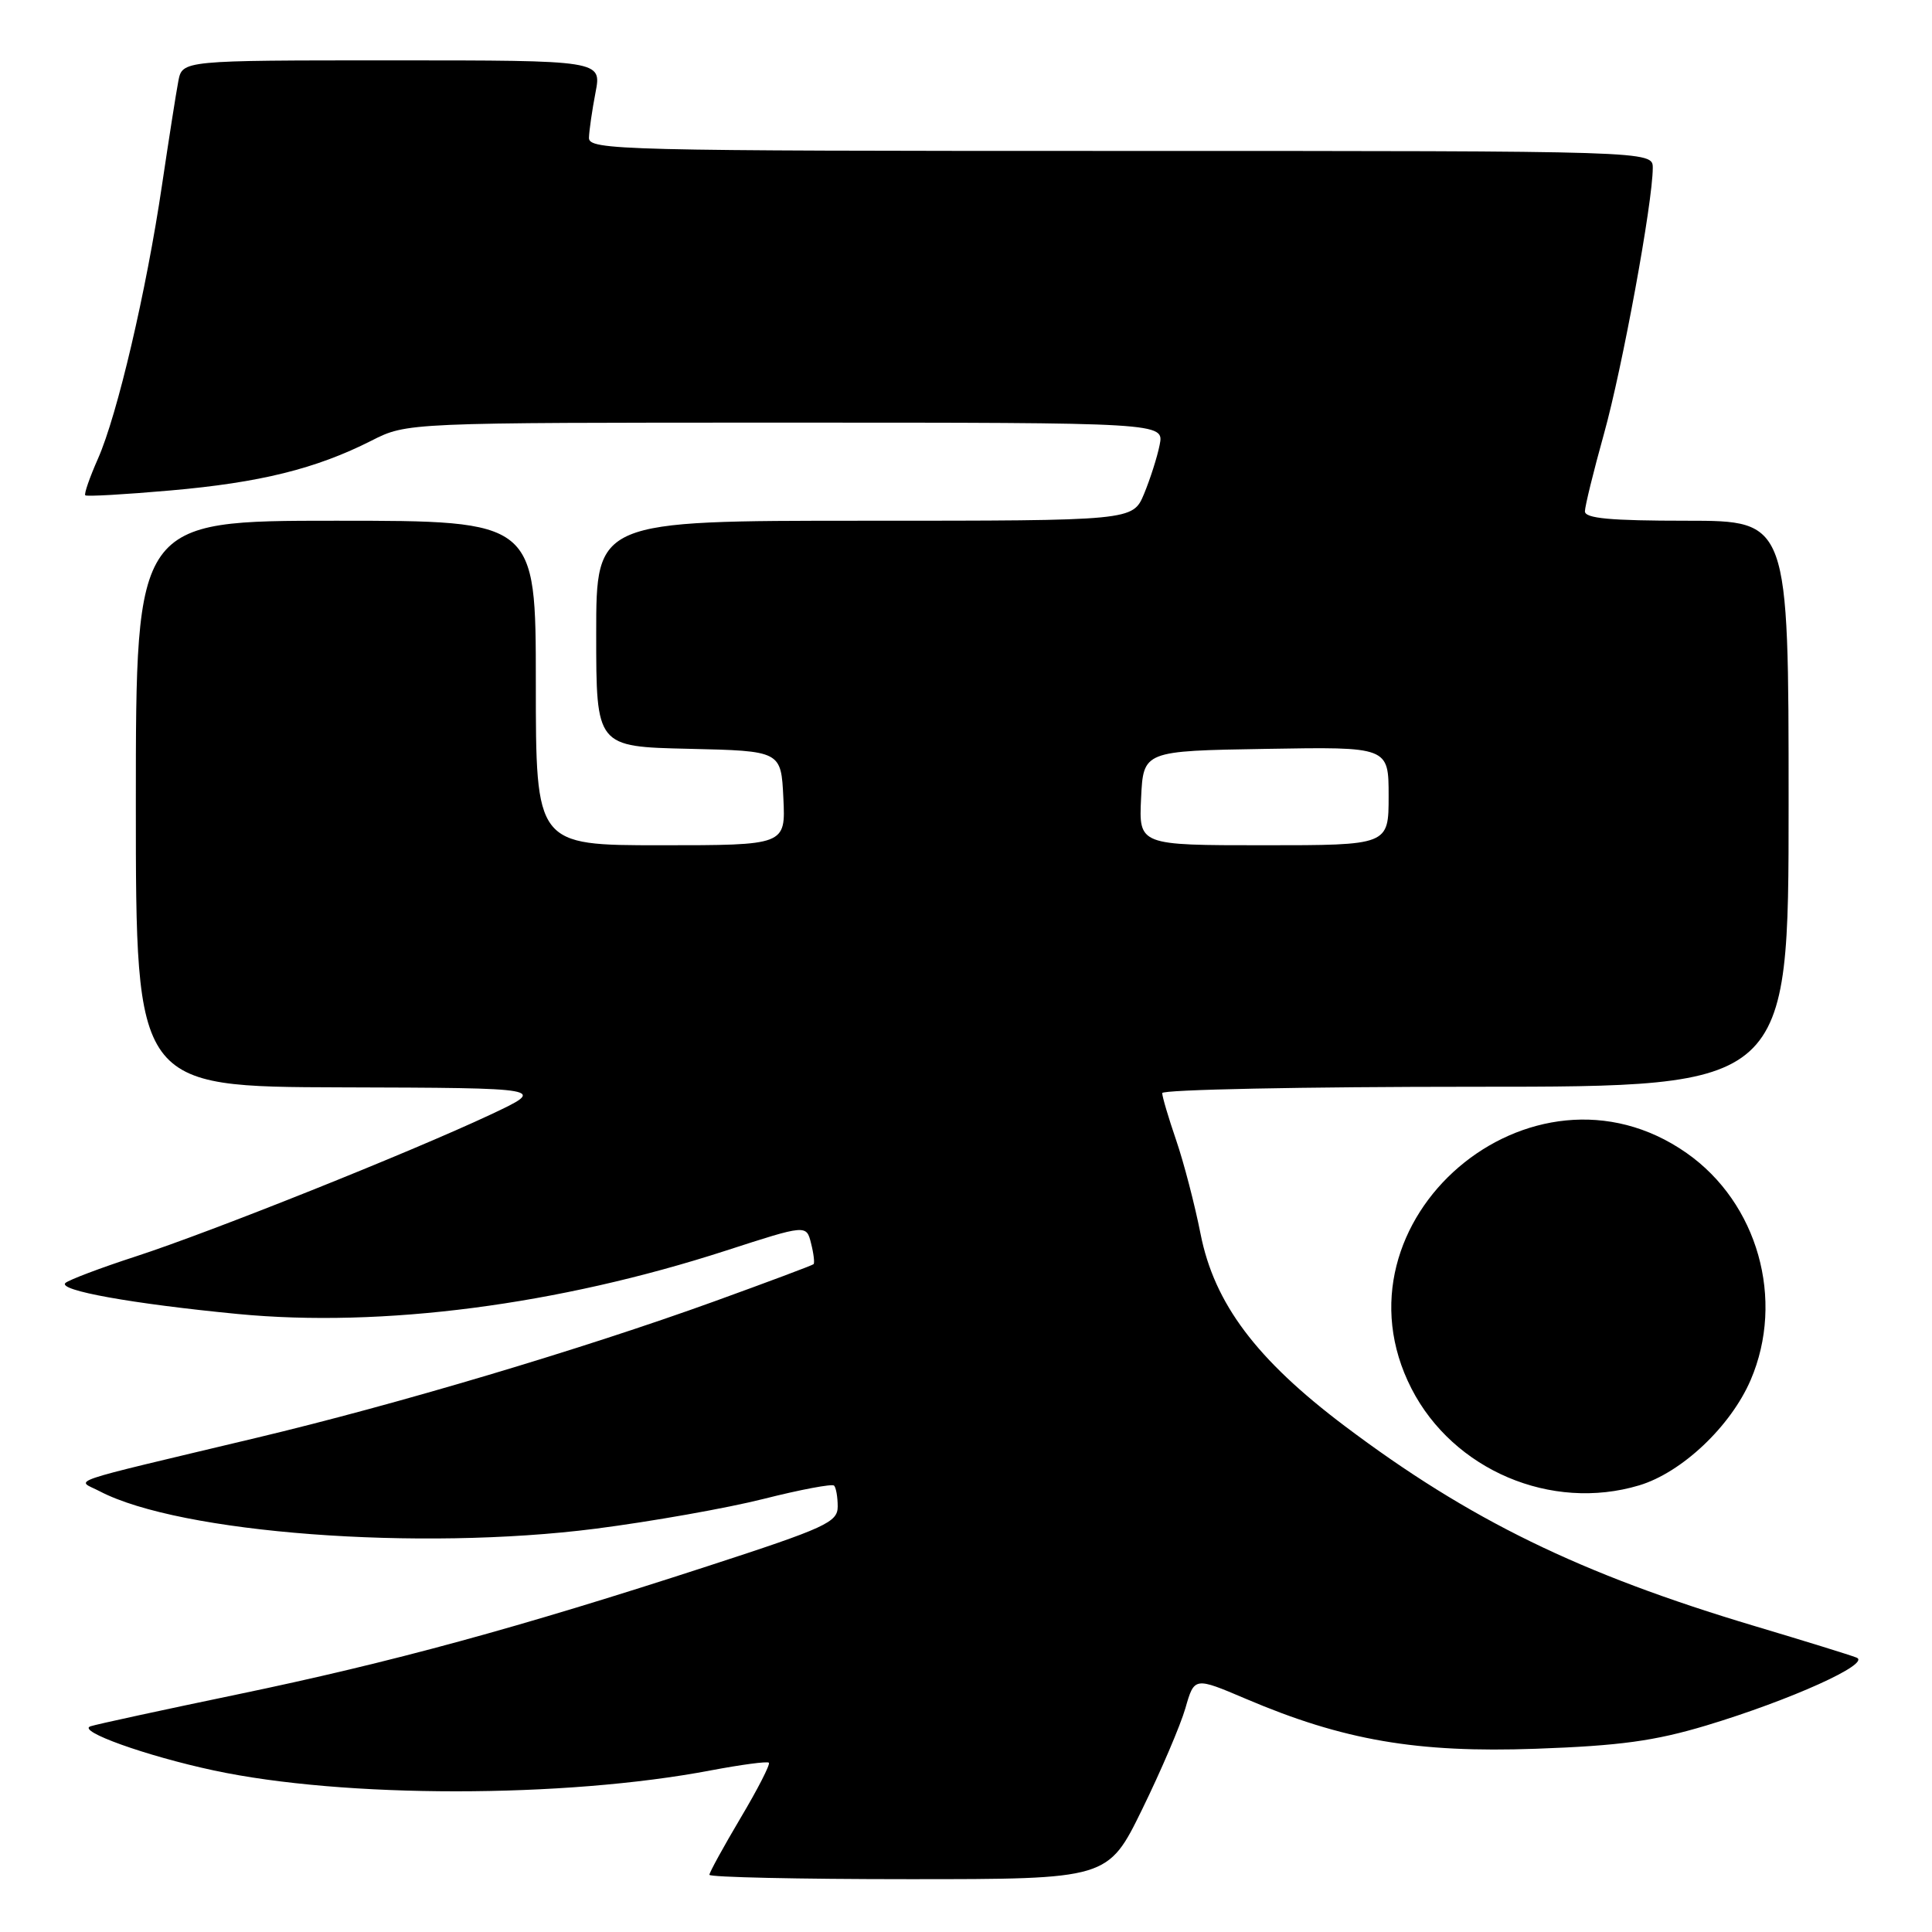 <?xml version="1.0" encoding="UTF-8" standalone="no"?>
<!DOCTYPE svg PUBLIC "-//W3C//DTD SVG 1.1//EN" "http://www.w3.org/Graphics/SVG/1.1/DTD/svg11.dtd" >
<svg xmlns="http://www.w3.org/2000/svg" xmlns:xlink="http://www.w3.org/1999/xlink" version="1.1" viewBox="0 0 256 256">
 <g >
 <path fill="currentColor"
d=" M 151.34 239.75 C 153.83 234.66 156.41 228.63 157.07 226.35 C 158.26 222.20 158.26 222.20 165.10 225.11 C 178.01 230.61 187.74 232.28 203.50 231.72 C 214.67 231.32 219.24 230.69 226.11 228.63 C 237.28 225.26 248.00 220.42 246.00 219.64 C 245.18 219.31 239.10 217.43 232.50 215.46 C 209.34 208.54 194.71 201.40 178.19 188.96 C 166.47 180.13 160.90 172.72 159.08 163.50 C 158.32 159.65 156.87 154.07 155.85 151.09 C 154.83 148.12 154.00 145.31 154.00 144.84 C 154.00 144.38 172.68 144.00 195.50 144.00 C 237.00 144.00 237.00 144.00 237.00 106.50 C 237.00 69.00 237.00 69.00 223.50 69.00 C 213.36 69.00 210.00 68.69 210.01 67.75 C 210.02 67.06 211.15 62.45 212.53 57.50 C 214.97 48.76 219.00 26.80 219.00 22.25 C 219.00 20.00 219.00 20.00 148.50 20.00 C 82.01 20.00 78.00 19.90 78.04 18.25 C 78.07 17.29 78.46 14.59 78.91 12.25 C 79.73 8.00 79.73 8.00 51.95 8.00 C 24.16 8.00 24.16 8.00 23.63 10.75 C 23.34 12.26 22.37 18.45 21.47 24.50 C 19.39 38.57 15.55 54.98 12.98 60.78 C 11.88 63.27 11.12 65.45 11.30 65.63 C 11.48 65.81 16.55 65.52 22.57 64.99 C 34.45 63.95 41.86 62.12 49.22 58.39 C 53.93 56.00 53.93 56.00 104.09 56.00 C 154.25 56.00 154.25 56.00 153.66 58.95 C 153.34 60.57 152.40 63.49 151.59 65.45 C 150.10 69.00 150.10 69.00 114.55 69.00 C 79.00 69.00 79.00 69.00 79.00 83.97 C 79.00 98.94 79.00 98.94 91.25 99.22 C 103.50 99.50 103.50 99.50 103.80 105.75 C 104.10 112.00 104.10 112.00 87.55 112.00 C 71.00 112.00 71.00 112.00 71.00 90.50 C 71.00 69.00 71.00 69.00 44.50 69.00 C 18.00 69.00 18.00 69.00 18.00 106.50 C 18.00 144.00 18.00 144.00 45.25 144.08 C 72.50 144.16 72.50 144.16 65.00 147.69 C 54.34 152.69 28.02 163.22 18.00 166.48 C 13.32 168.00 9.13 169.59 8.67 170.00 C 7.60 170.98 17.53 172.76 31.50 174.11 C 50.63 175.95 73.95 172.92 96.23 165.70 C 106.85 162.26 106.85 162.26 107.47 164.75 C 107.82 166.12 107.96 167.36 107.80 167.51 C 107.63 167.67 101.72 169.88 94.65 172.44 C 77.11 178.78 52.58 186.09 33.98 190.52 C 7.79 196.77 10.11 195.98 13.21 197.60 C 23.81 203.16 55.54 205.55 78.92 202.56 C 86.30 201.61 96.32 199.84 101.19 198.61 C 106.06 197.38 110.26 196.59 110.52 196.85 C 110.78 197.12 111.00 198.36 111.00 199.62 C 111.00 201.71 109.43 202.43 93.75 207.53 C 68.68 215.69 51.85 220.28 31.50 224.51 C 21.60 226.57 12.82 228.47 12.00 228.74 C 10.09 229.35 19.34 232.67 28.32 234.59 C 45.53 238.28 74.77 238.28 94.16 234.59 C 98.20 233.83 101.67 233.36 101.88 233.57 C 102.09 233.77 100.41 237.06 98.13 240.89 C 95.86 244.72 94.00 248.11 94.00 248.42 C 94.00 248.74 105.88 249.00 120.41 249.00 C 146.81 249.00 146.81 249.00 151.34 239.75 Z  M 217.19 196.82 C 222.84 195.13 229.32 189.01 231.97 182.86 C 236.54 172.22 232.92 159.39 223.48 152.78 C 202.95 138.39 175.65 161.77 187.03 184.00 C 192.56 194.79 205.55 200.31 217.19 196.82 Z  M 151.20 105.75 C 151.50 99.50 151.50 99.50 167.75 99.23 C 184.00 98.95 184.00 98.95 184.00 105.48 C 184.00 112.00 184.00 112.00 167.45 112.00 C 150.90 112.00 150.90 112.00 151.20 105.75 Z "/>
</g>
</svg>